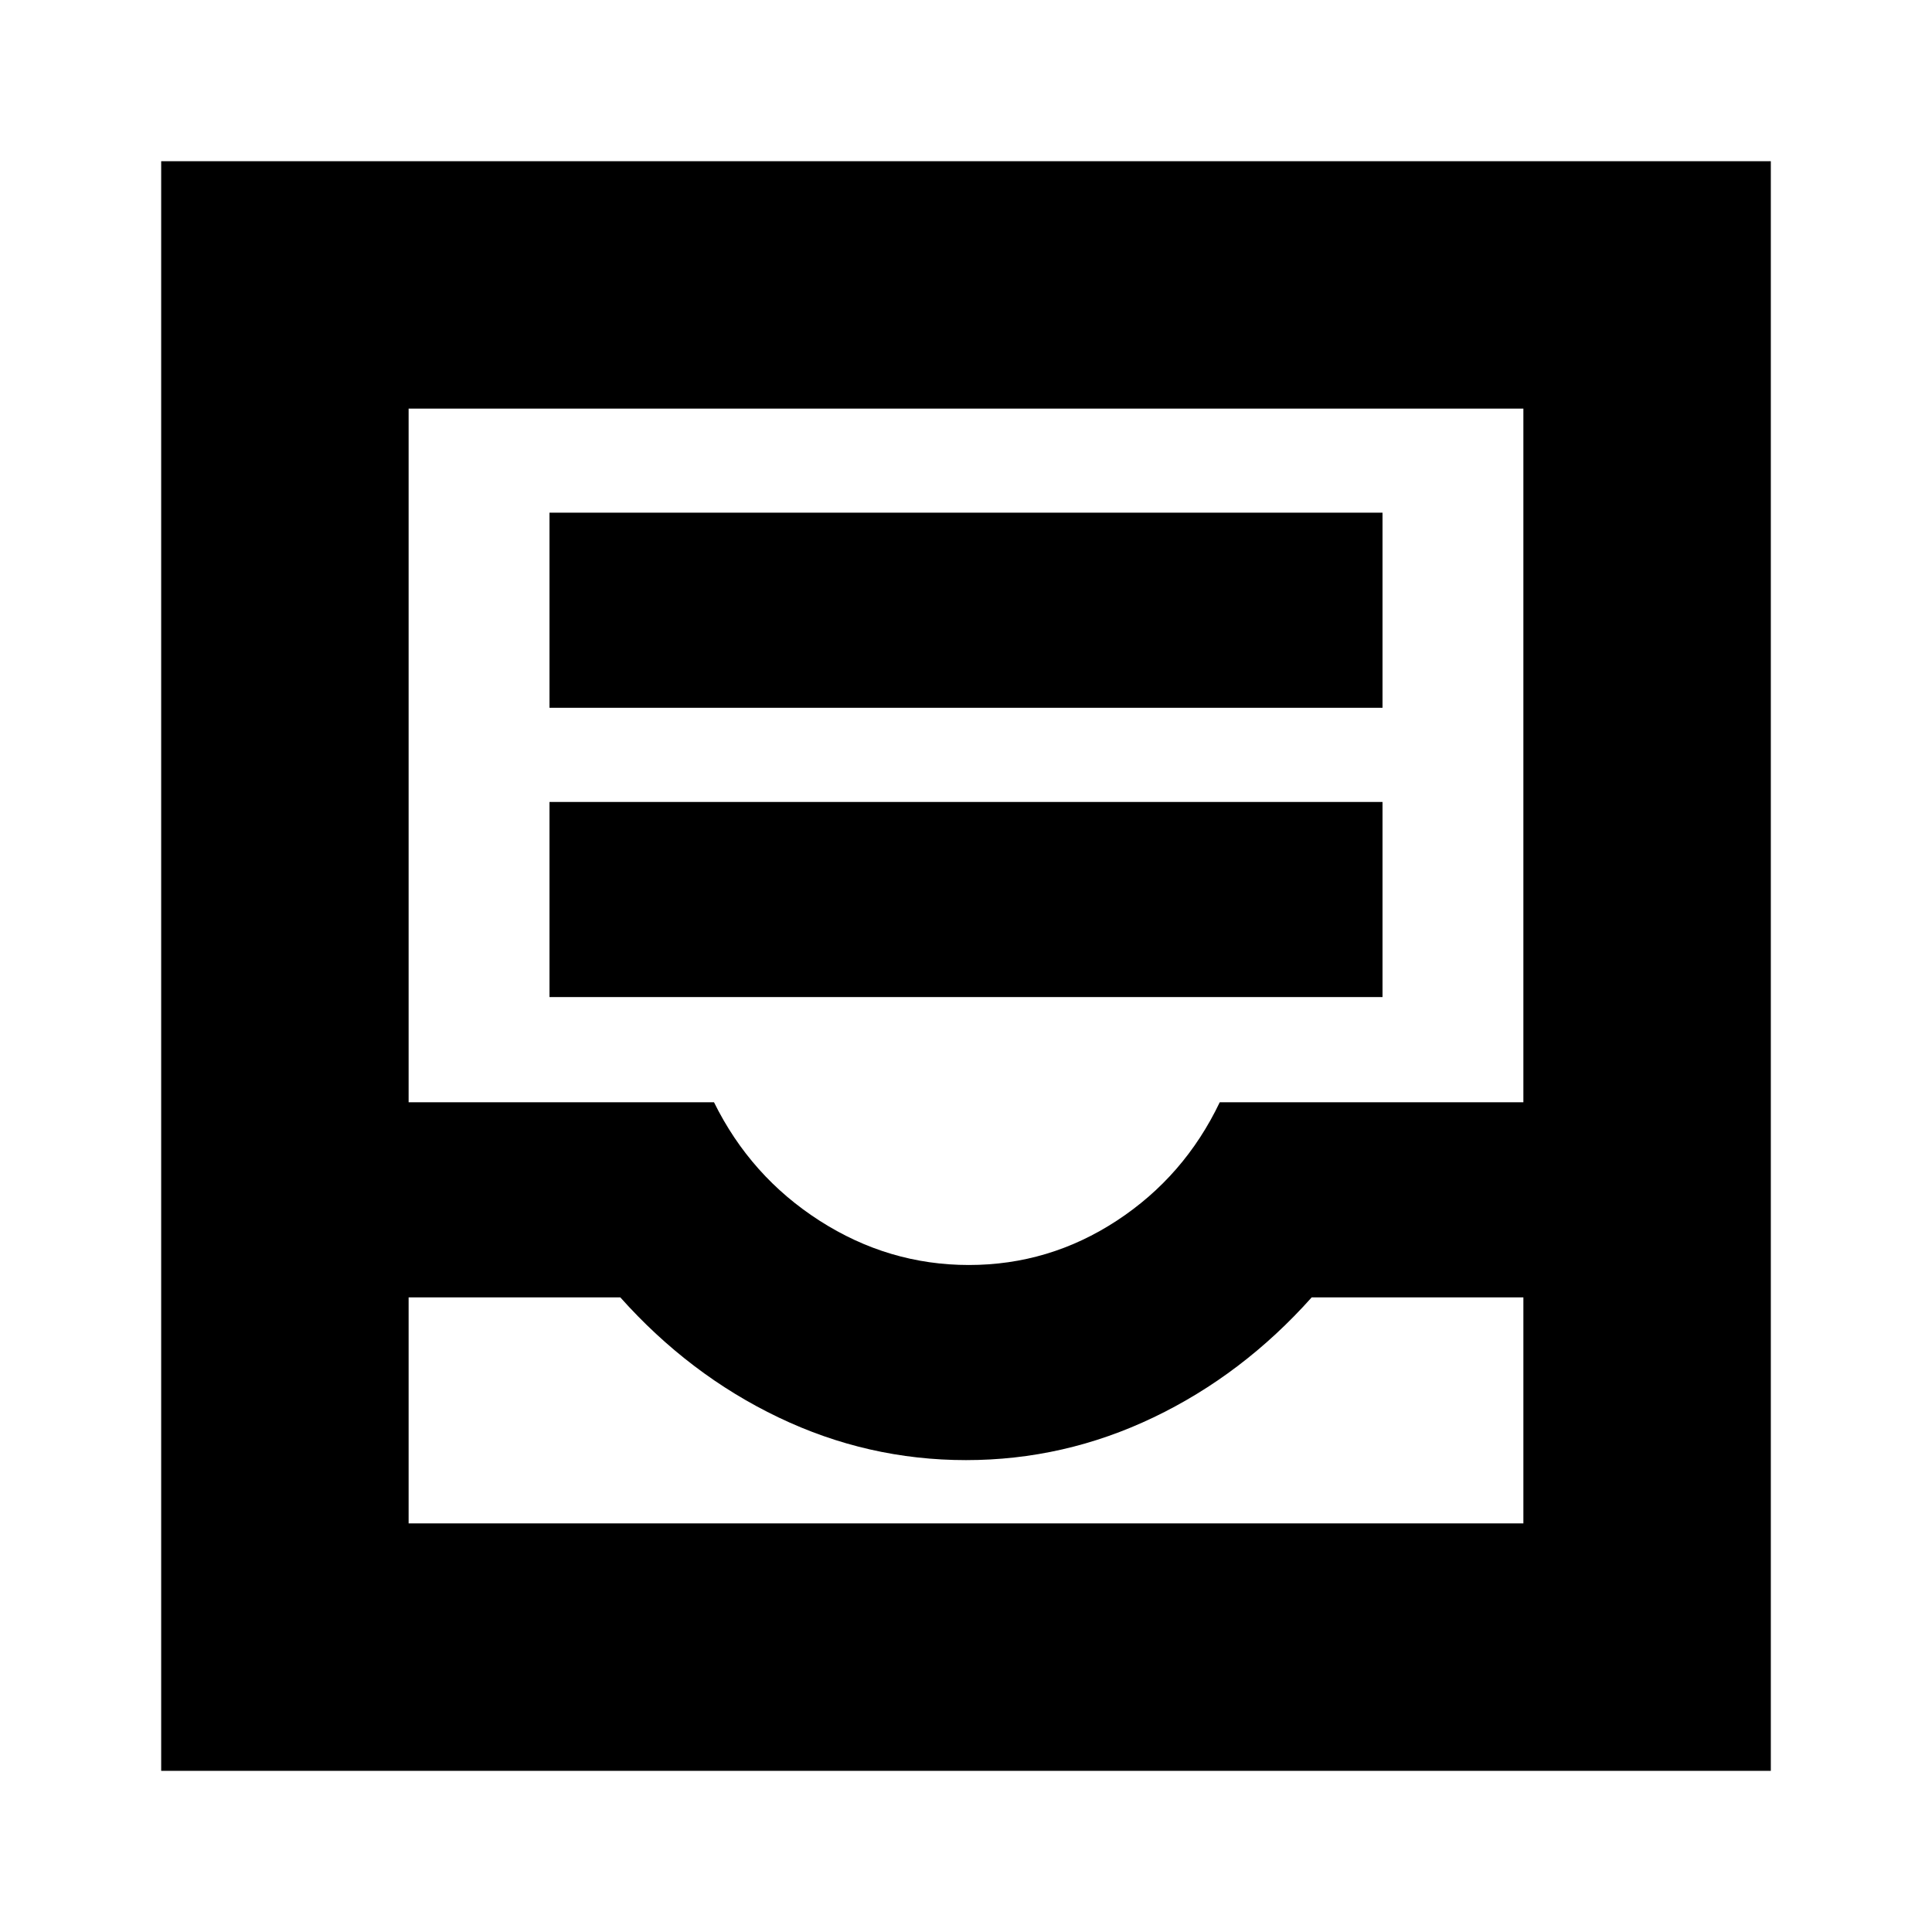 <svg xmlns="http://www.w3.org/2000/svg" height="24" viewBox="0 -960 960 960" width="24"><path d="M273.04-464.57h413.92v-96.95H273.04v96.95Zm0-143.73h413.92v-96.96H273.04v96.96ZM80.09-80.09v-799.82h799.82v799.82H80.09Zm122.95-122.95h553.92v-112.31H651.78q-34.3 38.44-78.61 59.65-44.3 21.22-93.17 21.22-48.87 0-93.17-21.22-44.31-21.21-78.61-59.65H203.04v112.31Zm278.39-128.39q39.87 0 73.46-22 33.59-22 51.2-58.87h150.87v-344.66H203.04v344.66h151.74q18.18 36.87 52.48 58.87 34.31 22 74.17 22ZM203.04-203.04H756.96 203.04Z"/></svg>